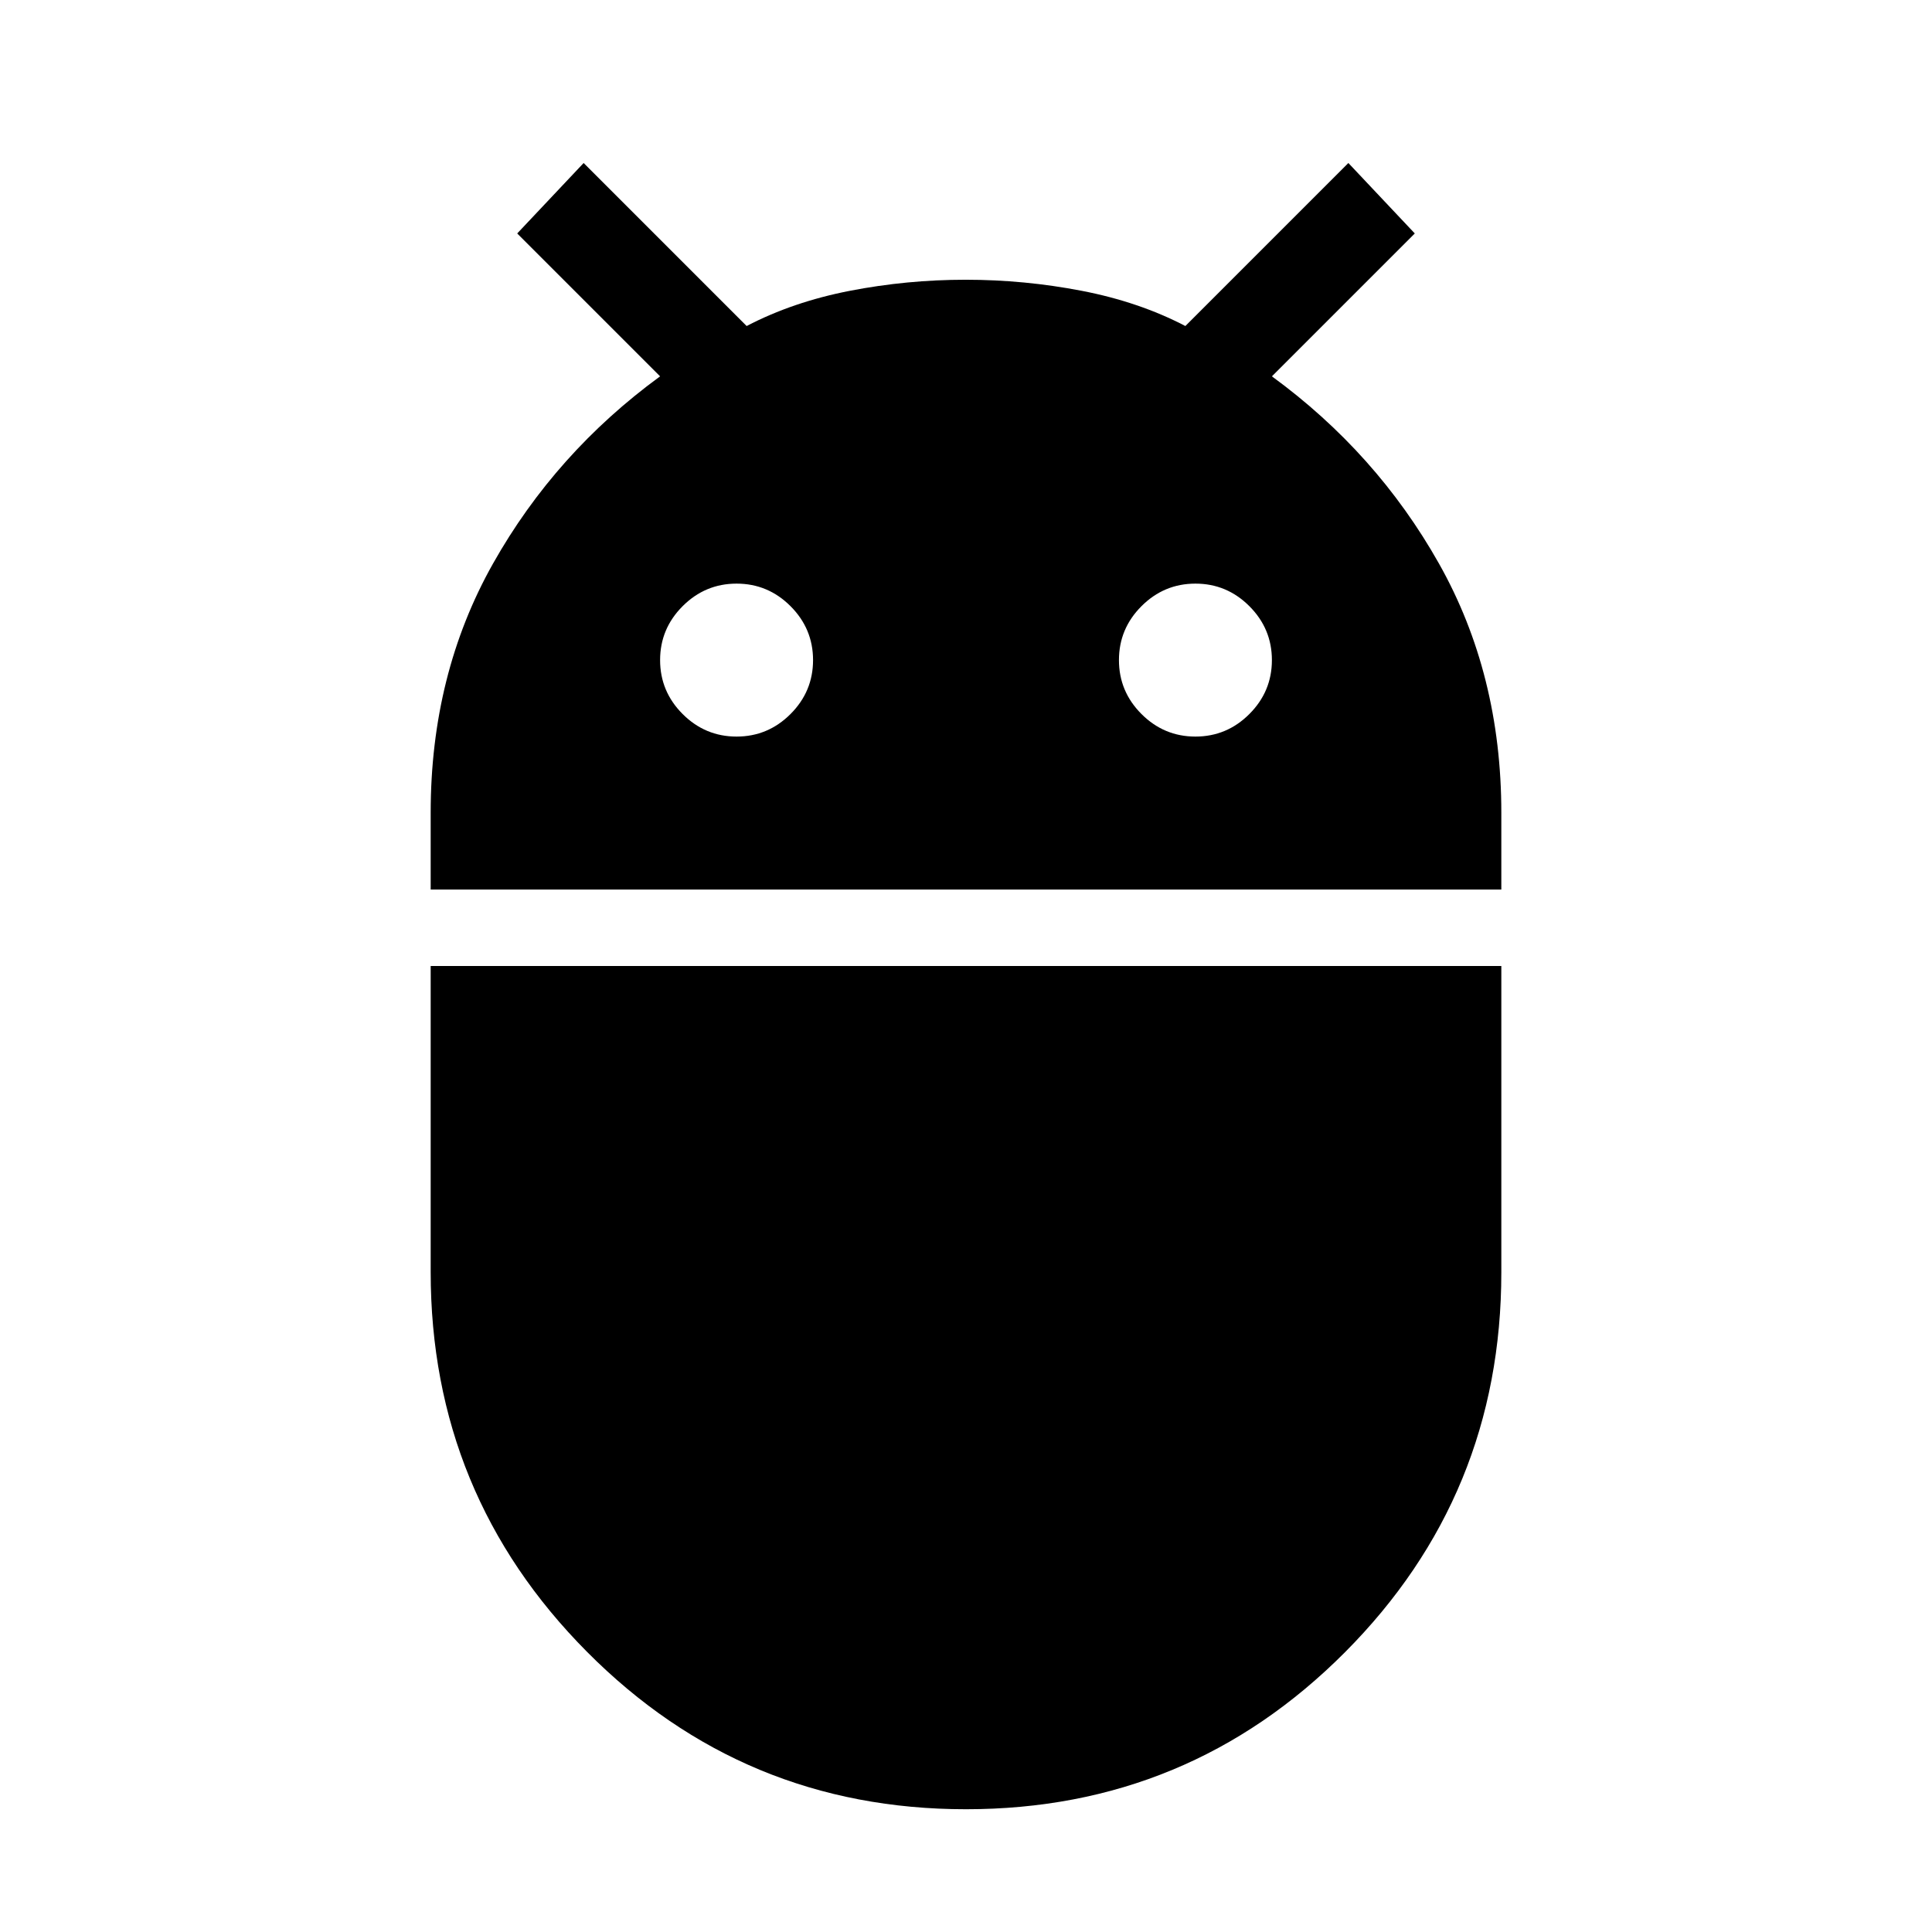 <svg xmlns="http://www.w3.org/2000/svg" height="24" viewBox="0 -960 960 960" width="24"><path d="M214-518v-38.14Q214-625 245-680t83-93l-71-71 33-35 81 81q23-12 51.3-17.5 28.3-5.5 57.5-5.5t57.7 5.5Q566-810 589-798l81-81 33 35-71 71q52 38 83 93t31 123.86V-518H214Zm380-76q15.6 0 26.8-11.2Q632-616.4 632-632q0-15.6-11.2-26.8Q609.6-670 594-670q-15.6 0-26.8 11.2Q556-647.6 556-632q0 15.6 11.2 26.8Q578.4-594 594-594Zm-228 0q15.6 0 26.8-11.2Q404-616.4 404-632q0-15.6-11.2-26.8Q381.6-670 366-670q-15.6 0-26.8 11.2Q328-647.6 328-632q0 15.6 11.2 26.8Q350.4-594 366-594ZM480-61q-110.6 0-188.3-78.2Q214-217.4 214-328v-152h532v152.23Q746-217 668.3-139 590.6-61 480-61Z"/></svg>